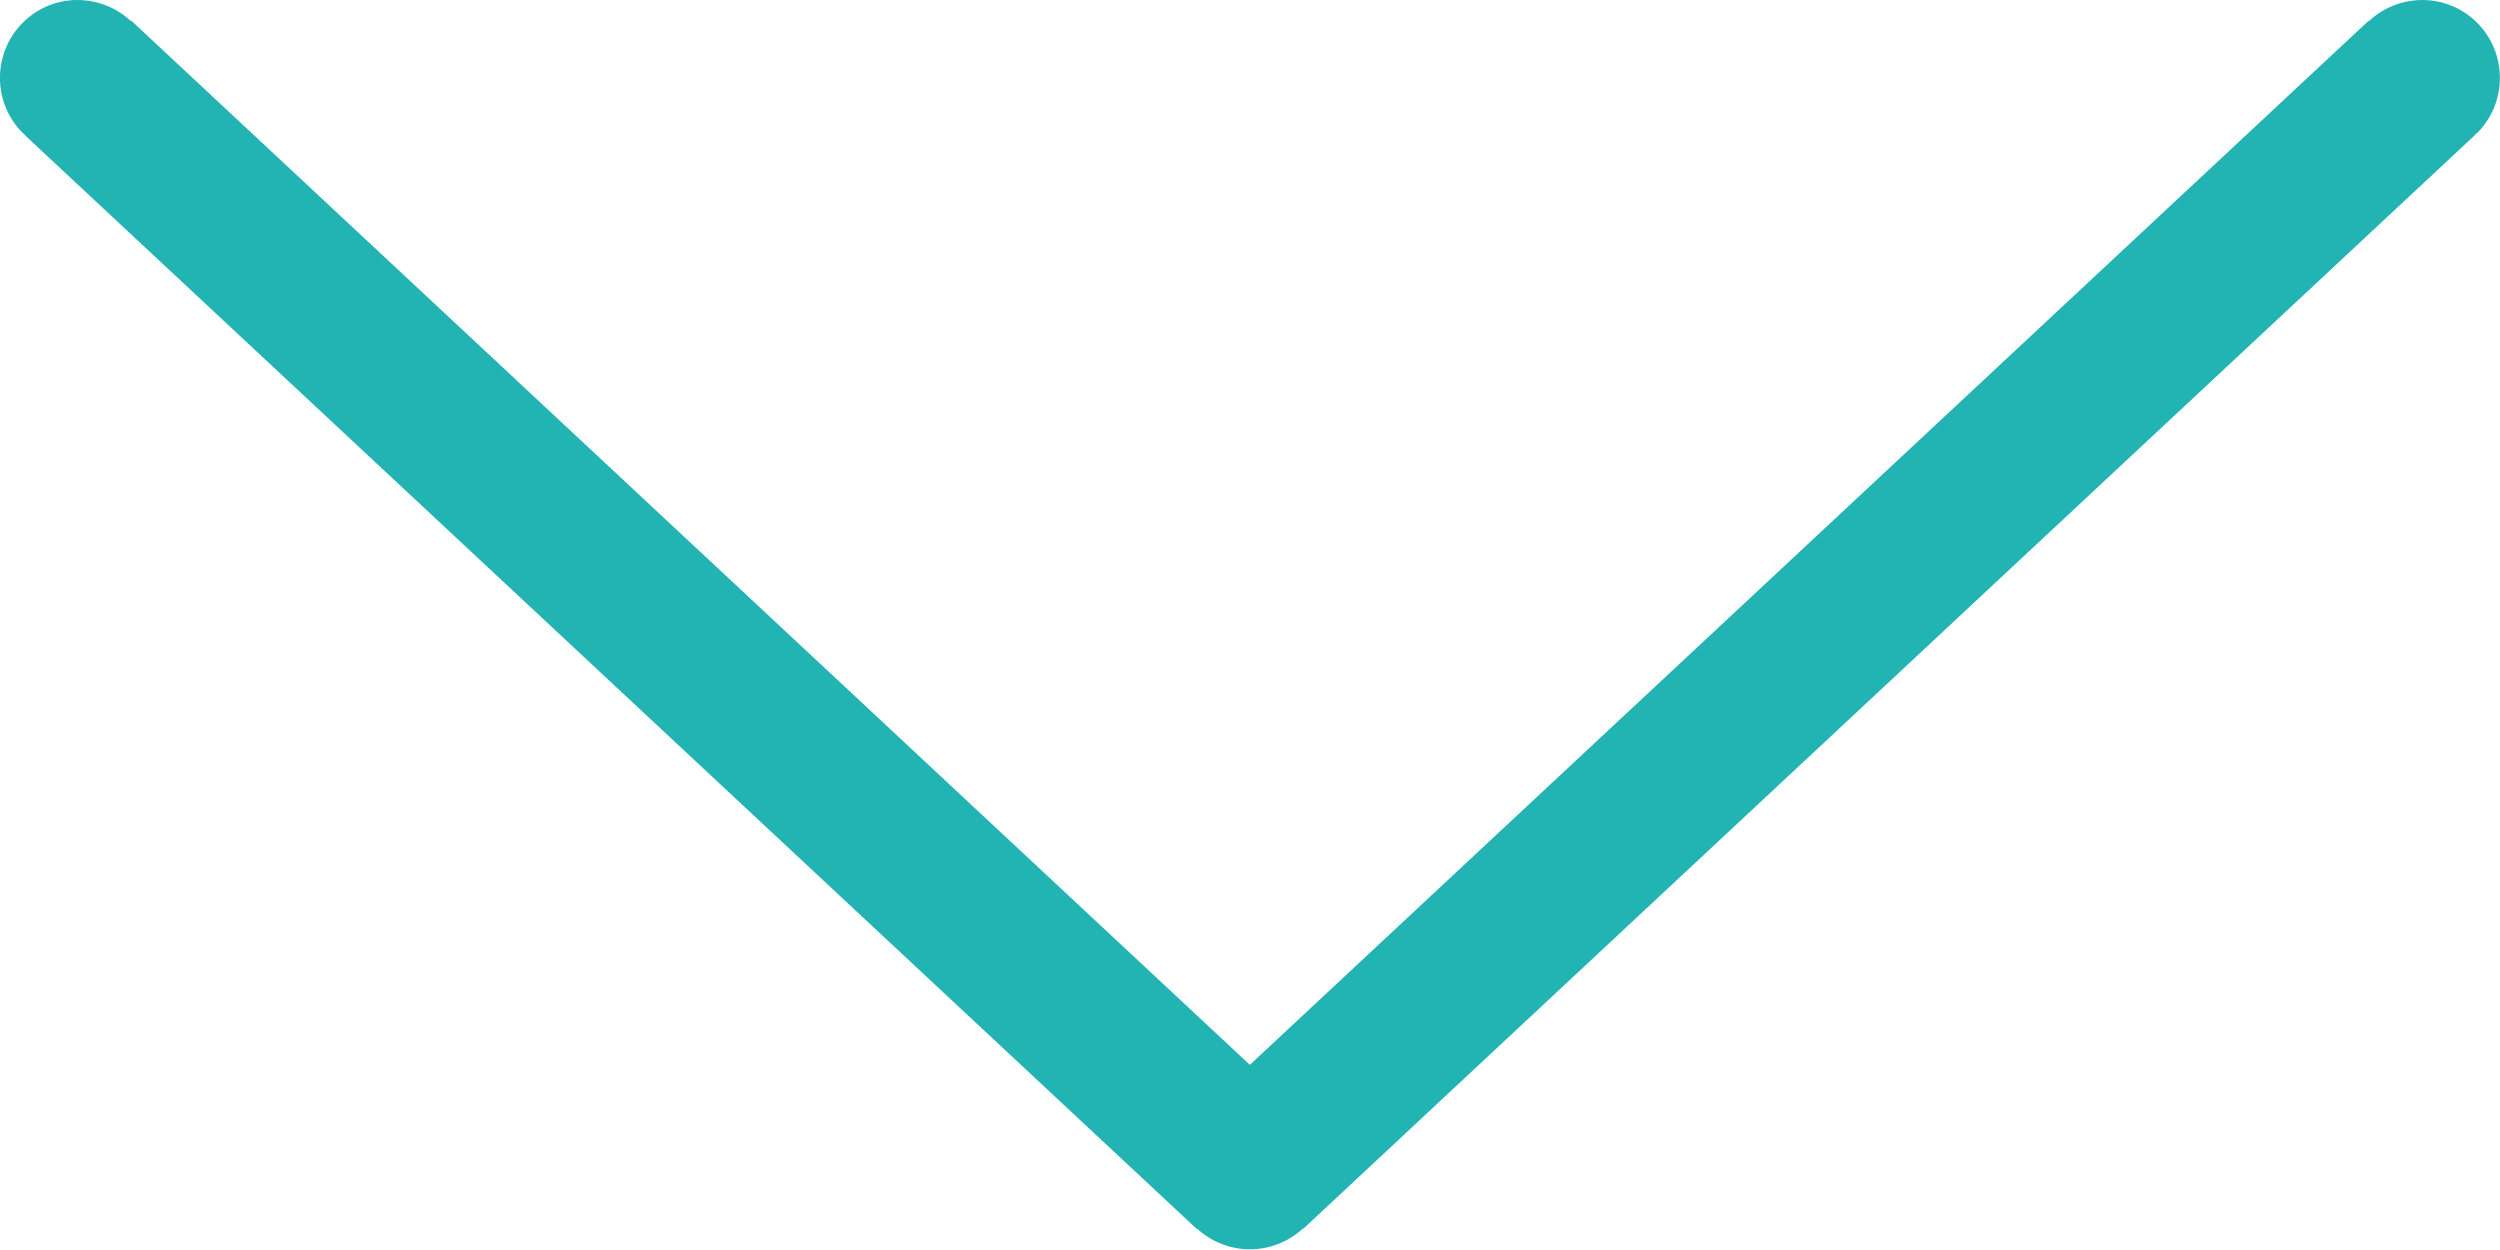 <?xml version="1.0" encoding="UTF-8"?>
<svg width="16px" height="8px" viewBox="0 0 16 8" version="1.1" xmlns="http://www.w3.org/2000/svg" xmlns:xlink="http://www.w3.org/1999/xlink">
    <!-- Generator: Sketch 49.3 (51167) - http://www.bohemiancoding.com/sketch -->
    <title>arrow down tooltip</title>
    <desc>Created with Sketch.</desc>
    <defs></defs>
    <g id="Page-1" stroke="none" stroke-width="1" fill="none" fill-rule="evenodd">
        <g id="icons" transform="translate(-112, -165)">
            <g id="arrow-down-tooltip" transform="translate(112, 161)">
                <g id="Icon-Caret-Down-Copy">
                    <rect id="16X16" x="0" y="0" width="16" height="16"></rect>
                    <g id="Shape-Caret-Down" transform="translate(0, 4)" fill="#22B3B3">
                        <path d="M15.853,0.145 C15.662,-0.046 15.357,-0.047 15.161,0.135 L15.159,0.133 L7.999,6.815 L0.841,0.133 L0.838,0.135 C0.642,-0.047 0.337,-0.046 0.146,0.145 C-0.049,0.34 -0.049,0.657 0.146,0.852 C0.15,0.856 0.156,0.858 0.16,0.862 L0.158,0.864 L7.658,7.864 L7.66,7.862 C7.852,8.04 8.147,8.04 8.339,7.862 L8.341,7.864 L15.84,0.864 L15.838,0.862 C15.843,0.858 15.849,0.856 15.853,0.852 C16.048,0.657 16.048,0.34 15.853,0.145" id="Page-1"></path>
                    </g>
                </g>
            </g>
        </g>
    </g>
</svg>